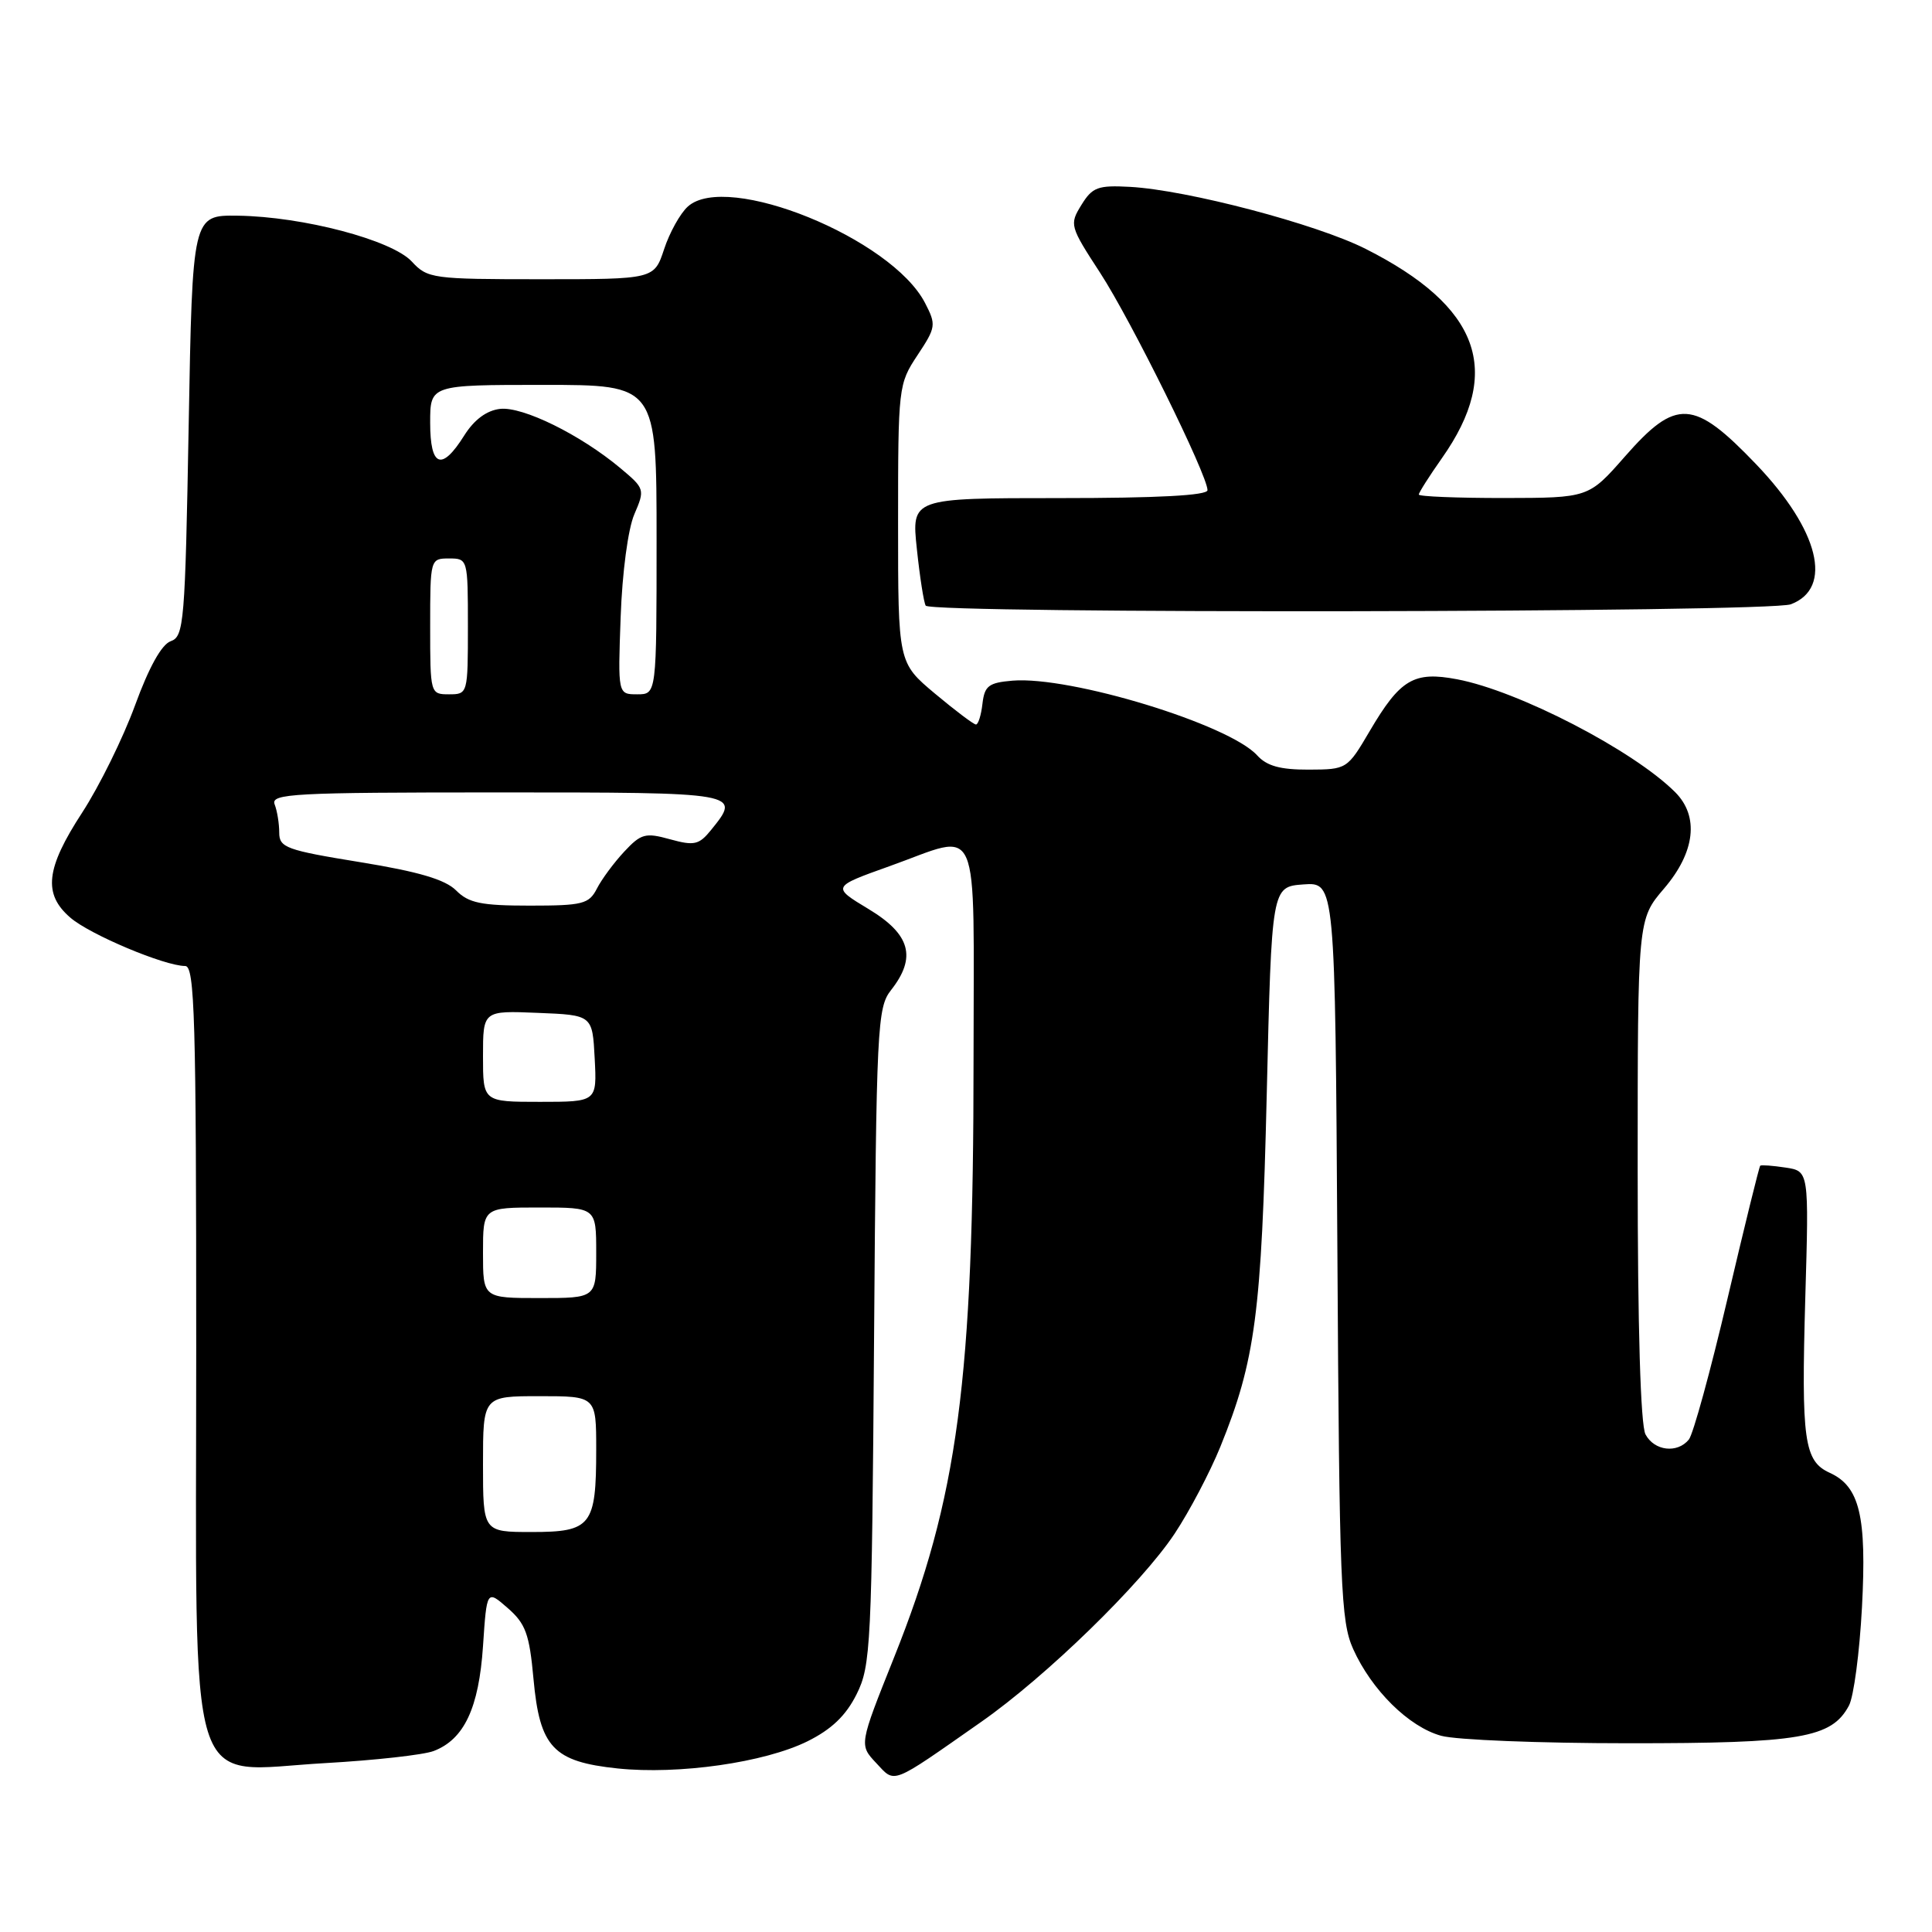 <?xml version="1.0" encoding="UTF-8" standalone="no"?>
<!DOCTYPE svg PUBLIC "-//W3C//DTD SVG 1.1//EN" "http://www.w3.org/Graphics/SVG/1.1/DTD/svg11.dtd" >
<svg xmlns="http://www.w3.org/2000/svg" xmlns:xlink="http://www.w3.org/1999/xlink" version="1.1" viewBox="0 0 256 256">
 <g >
 <path fill="currentColor"
d=" M 130.00 228.17 C 138.60 222.16 151.23 209.87 155.65 203.21 C 157.60 200.27 160.32 195.10 161.70 191.71 C 166.34 180.27 167.16 174.11 167.85 145.00 C 168.50 117.50 168.50 117.50 172.71 117.19 C 176.91 116.89 176.91 116.89 177.21 165.69 C 177.47 210.17 177.66 214.86 179.30 218.50 C 181.75 223.95 186.68 228.82 190.96 230.00 C 192.91 230.55 204.08 230.99 215.78 230.99 C 238.56 231.00 242.70 230.29 244.99 226.01 C 245.63 224.83 246.40 218.97 246.72 212.99 C 247.36 200.90 246.42 196.97 242.46 195.16 C 239.05 193.61 238.67 190.90 239.21 171.98 C 239.70 155.18 239.70 155.18 236.60 154.71 C 234.89 154.45 233.38 154.34 233.24 154.46 C 233.10 154.58 231.15 162.51 228.90 172.09 C 226.65 181.67 224.35 190.06 223.78 190.75 C 222.25 192.62 219.21 192.26 218.04 190.07 C 217.38 188.84 217.00 175.92 217.00 154.97 C 217.00 121.82 217.00 121.82 220.50 117.73 C 224.62 112.91 225.17 108.17 221.97 104.97 C 216.43 99.43 201.21 91.55 193.08 90.01 C 187.35 88.92 185.54 89.99 181.50 96.86 C 178.52 101.93 178.47 101.96 173.40 101.98 C 169.64 101.99 167.86 101.50 166.58 100.09 C 162.86 95.98 141.83 89.56 134.17 90.19 C 131.00 90.46 130.46 90.87 130.18 93.25 C 130.01 94.76 129.62 96.00 129.32 96.00 C 129.02 96.00 126.58 94.16 123.89 91.91 C 119.00 87.81 119.00 87.81 119.00 69.39 C 119.00 51.26 119.04 50.89 121.57 47.07 C 124.03 43.36 124.07 43.04 122.57 40.14 C 118.14 31.57 96.30 22.70 91.14 27.37 C 90.13 28.28 88.72 30.82 88.00 33.01 C 86.68 37.00 86.68 37.00 71.70 37.00 C 57.28 37.00 56.65 36.91 54.56 34.65 C 51.91 31.80 40.16 28.70 31.51 28.58 C 25.50 28.50 25.50 28.50 25.00 56.40 C 24.53 82.53 24.38 84.34 22.63 84.96 C 21.42 85.38 19.74 88.40 17.89 93.47 C 16.31 97.79 13.16 104.18 10.89 107.67 C 6.06 115.08 5.68 118.47 9.33 121.60 C 11.92 123.84 21.82 128.00 24.54 128.00 C 25.80 128.00 26.00 134.86 26.00 178.55 C 26.00 239.78 24.41 234.67 43.11 233.62 C 49.66 233.25 56.12 232.53 57.46 232.02 C 61.50 230.48 63.45 226.33 64.00 218.13 C 64.50 210.65 64.50 210.65 67.28 213.08 C 69.65 215.15 70.15 216.52 70.69 222.46 C 71.52 231.54 73.30 233.43 81.84 234.33 C 89.93 235.17 101.30 233.55 107.00 230.73 C 110.18 229.15 112.09 227.33 113.50 224.50 C 115.39 220.72 115.52 218.15 115.82 177.07 C 116.12 135.93 116.24 133.51 118.07 131.19 C 121.48 126.85 120.64 123.80 115.10 120.46 C 110.21 117.51 110.21 117.51 117.85 114.78 C 130.17 110.39 129.00 107.71 129.00 140.33 C 129.00 182.99 126.94 198.45 118.44 219.69 C 113.84 231.20 113.84 231.20 116.09 233.60 C 118.67 236.34 117.88 236.65 130.00 228.17 Z  M 237.30 80.07 C 242.95 77.93 241.04 70.24 232.71 61.53 C 224.42 52.87 222.12 52.73 215.31 60.49 C 210.50 65.97 210.50 65.97 199.25 65.99 C 193.06 65.99 188.00 65.79 188.00 65.53 C 188.00 65.27 189.38 63.10 191.06 60.71 C 199.20 49.17 196.07 40.61 180.94 32.97 C 174.42 29.68 157.32 25.18 149.72 24.76 C 145.48 24.53 144.74 24.80 143.29 27.16 C 141.69 29.75 141.75 29.97 145.78 36.16 C 149.88 42.46 160.00 62.95 160.00 64.95 C 160.00 65.65 153.39 66.00 140.38 66.00 C 120.77 66.00 120.77 66.00 121.49 72.75 C 121.88 76.46 122.41 79.84 122.66 80.25 C 123.33 81.35 234.40 81.18 237.30 80.07 Z  M 64.00 194.00 C 64.00 185.00 64.00 185.00 71.50 185.00 C 79.00 185.00 79.00 185.00 79.00 192.07 C 79.00 202.16 78.35 203.00 70.46 203.00 C 64.00 203.00 64.00 203.00 64.00 194.00 Z  M 64.00 166.00 C 64.00 160.00 64.00 160.00 71.50 160.00 C 79.00 160.00 79.00 160.00 79.00 166.00 C 79.00 172.00 79.00 172.00 71.50 172.00 C 64.00 172.00 64.00 172.00 64.00 166.00 Z  M 64.00 139.96 C 64.00 133.91 64.00 133.91 71.25 134.21 C 78.50 134.50 78.50 134.50 78.80 140.25 C 79.10 146.00 79.10 146.00 71.55 146.00 C 64.00 146.00 64.00 146.00 64.00 139.96 Z  M 60.44 117.99 C 58.99 116.54 55.47 115.50 47.72 114.24 C 37.93 112.65 37.00 112.31 37.00 110.33 C 37.00 109.14 36.73 107.45 36.39 106.58 C 35.85 105.16 38.85 105.00 65.89 105.00 C 98.27 105.00 98.25 105.00 94.21 109.99 C 92.62 111.95 91.99 112.09 88.79 111.21 C 85.52 110.30 84.94 110.46 82.71 112.85 C 81.35 114.31 79.72 116.51 79.09 117.75 C 78.04 119.79 77.21 120.00 70.19 120.00 C 63.77 120.00 62.10 119.66 60.44 117.99 Z  M 57.00 83.00 C 57.00 74.07 57.02 74.00 59.50 74.00 C 61.98 74.00 62.00 74.07 62.00 83.00 C 62.00 91.93 61.98 92.00 59.50 92.00 C 57.02 92.00 57.00 91.93 57.00 83.00 Z  M 82.24 81.75 C 82.45 75.84 83.22 70.08 84.05 68.15 C 85.47 64.85 85.44 64.74 82.19 62.02 C 76.89 57.59 69.26 53.84 66.26 54.18 C 64.47 54.39 62.83 55.61 61.51 57.71 C 58.52 62.48 57.00 61.90 57.00 56.00 C 57.00 51.00 57.00 51.00 72.00 51.00 C 87.00 51.00 87.00 51.00 87.00 71.50 C 87.00 92.00 87.00 92.00 84.44 92.00 C 81.87 92.00 81.87 92.00 82.24 81.75 Z "/>
</g>
</svg>